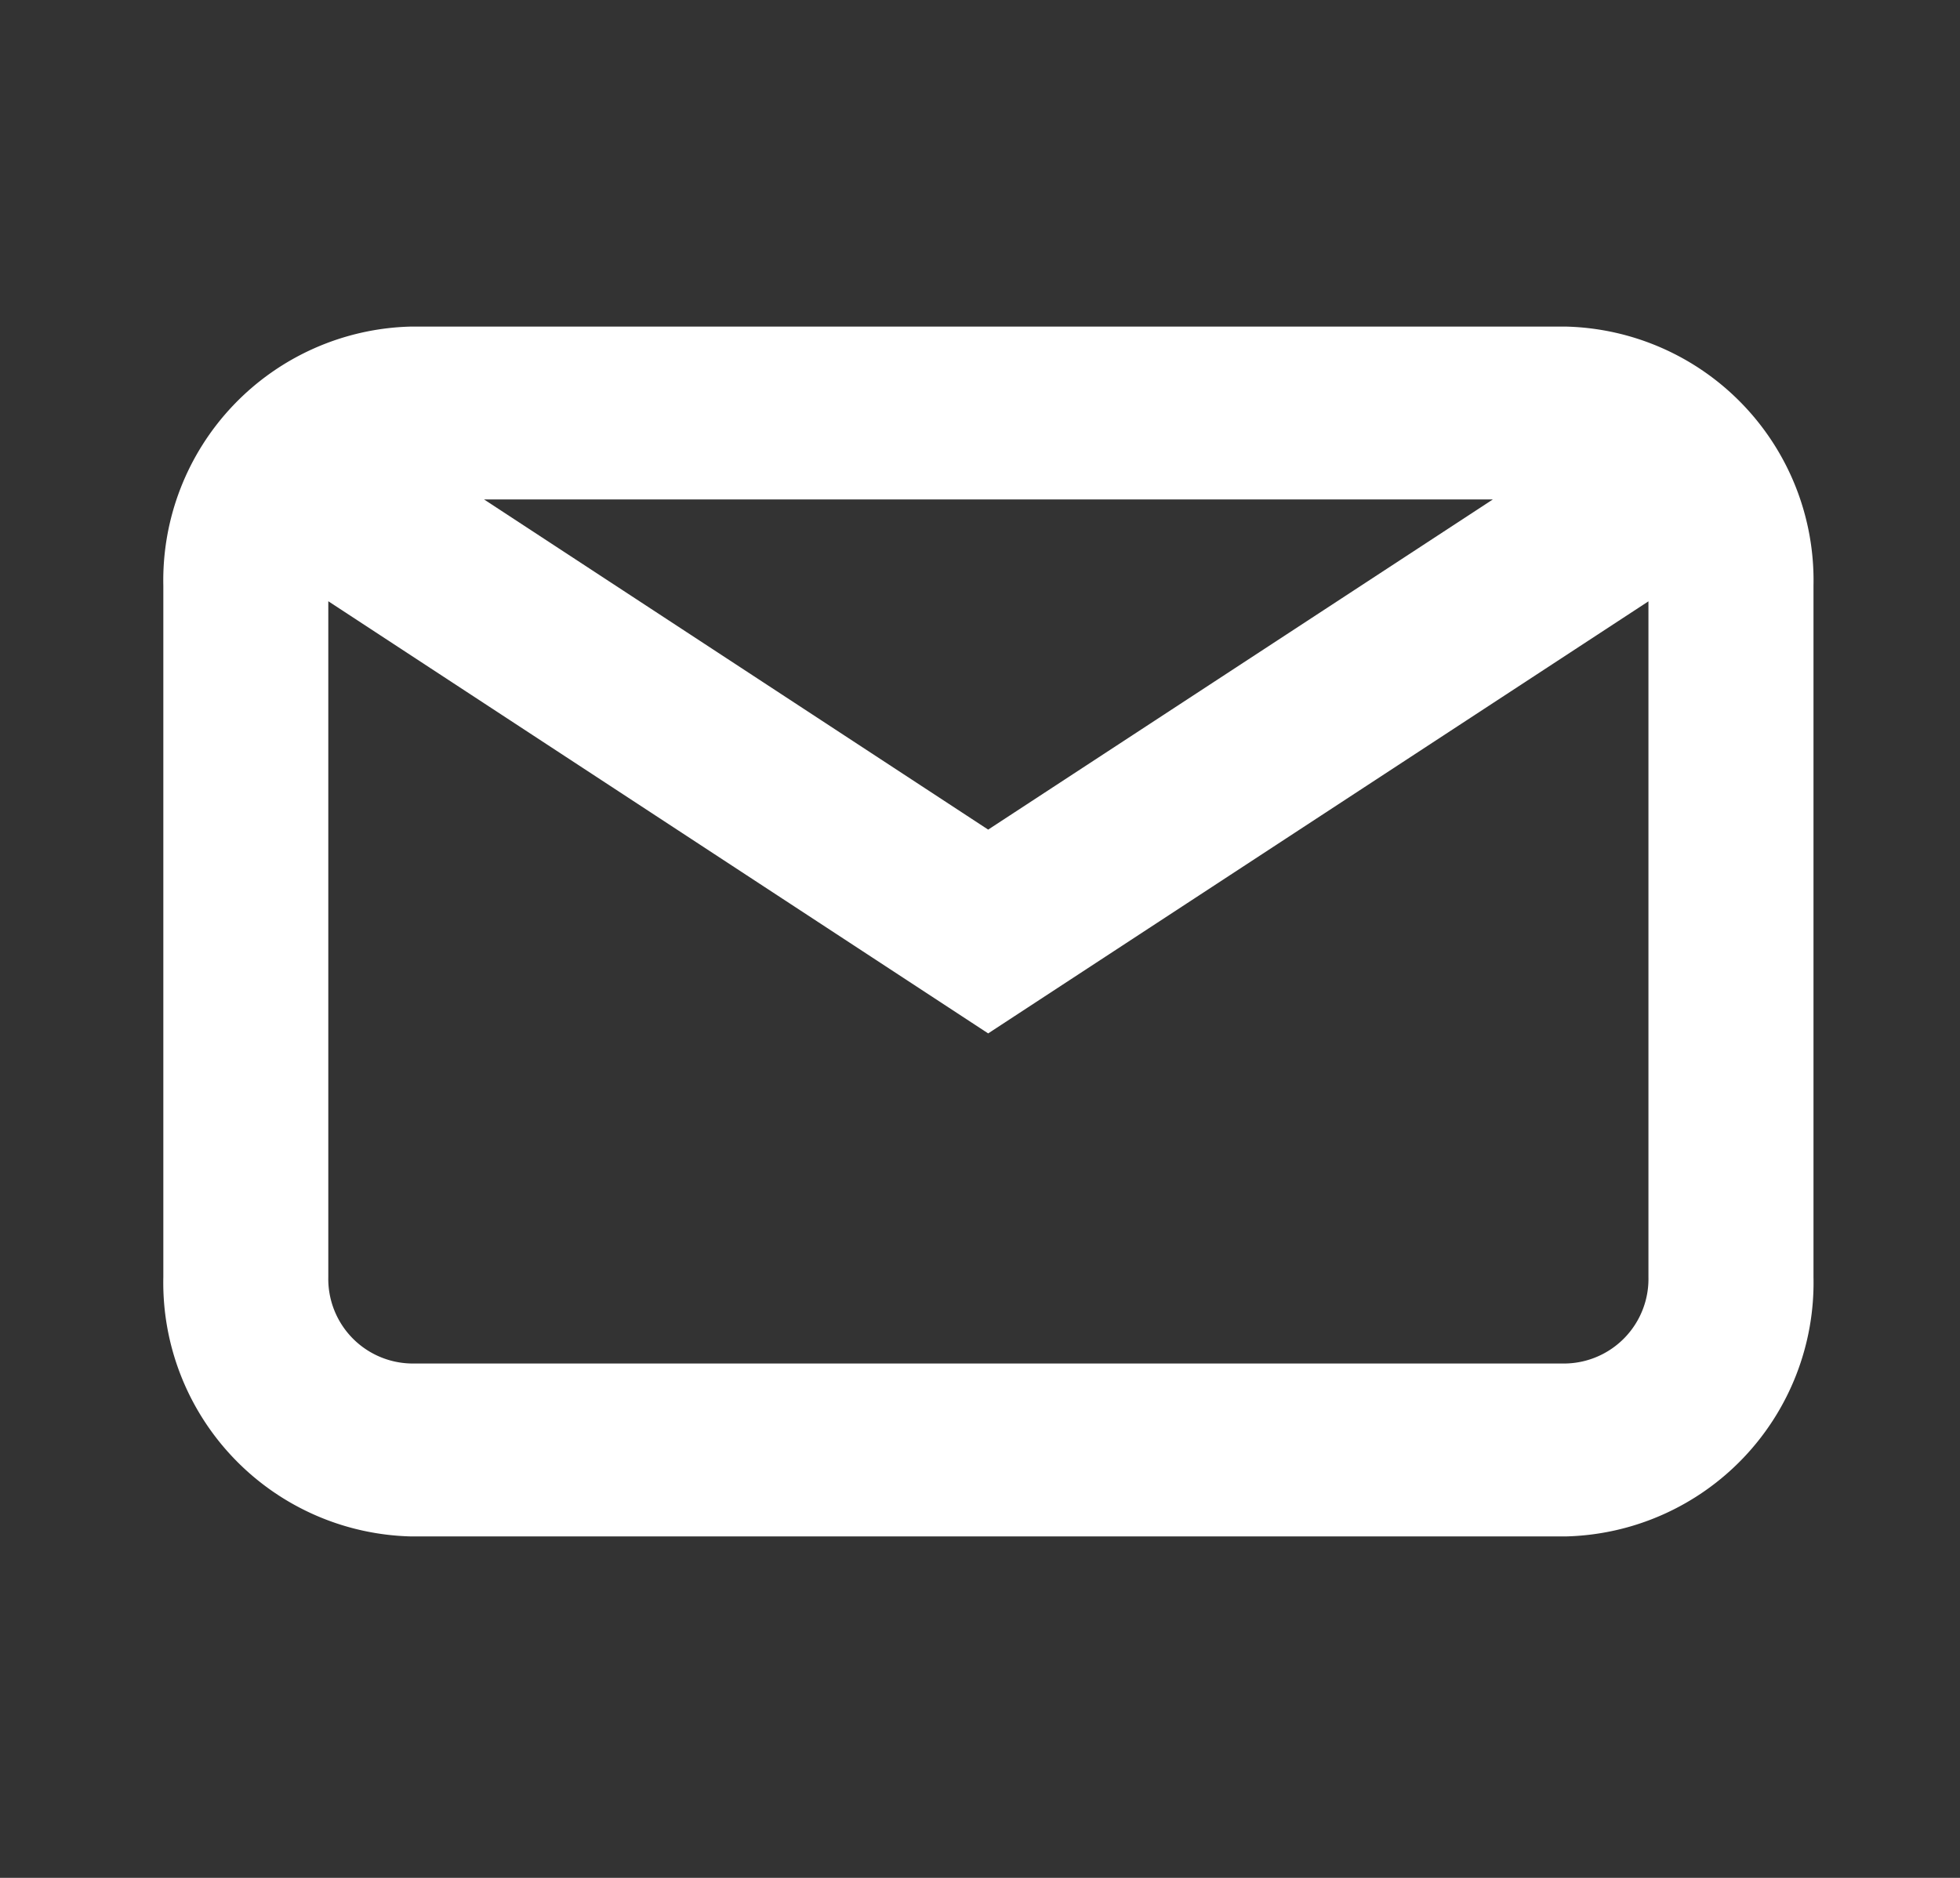 <svg xmlns="http://www.w3.org/2000/svg" width="24" height="23" viewBox="0 0 24 23">
  <rect x="0" y="0" width="24" height="23" fill="#333333" stroke="none"/>
  <g id="Сгруппировать_3393" data-name="Сгруппировать 3393" transform="translate(-673 -431)">
    <g id="Сгруппировать_3391" data-name="Сгруппировать 3391" transform="translate(631 164.663)">
      <g id="Сгруппировать_3014" data-name="Сгруппировать 3014" transform="translate(0 -2)">
        <g id="Icon_mail_outline" transform="translate(44 272.337)">
          <path id="Shape" d="M17.175,14.818H3.031A3.109,3.109,0,0,1,0,11.642V3.175A3.109,3.109,0,0,1,3.031,0H17.175a3.109,3.109,0,0,1,3.031,3.175v8.467A3.109,3.109,0,0,1,17.175,14.818ZM2.02,3.364v8.278A1.036,1.036,0,0,0,3.031,12.7H17.175a1.036,1.036,0,0,0,1.01-1.058V3.365L10.1,8.657ZM3.927,2.117,10.1,6.161,16.28,2.117Z" fill="#fff"/>
        </g>
      </g>
    </g>
    <rect id="Прямоугольник_2407" data-name="Прямоугольник 2407" width="24" height="23" transform="translate(673 431)" fill="none"/>
  </g>
</svg>
